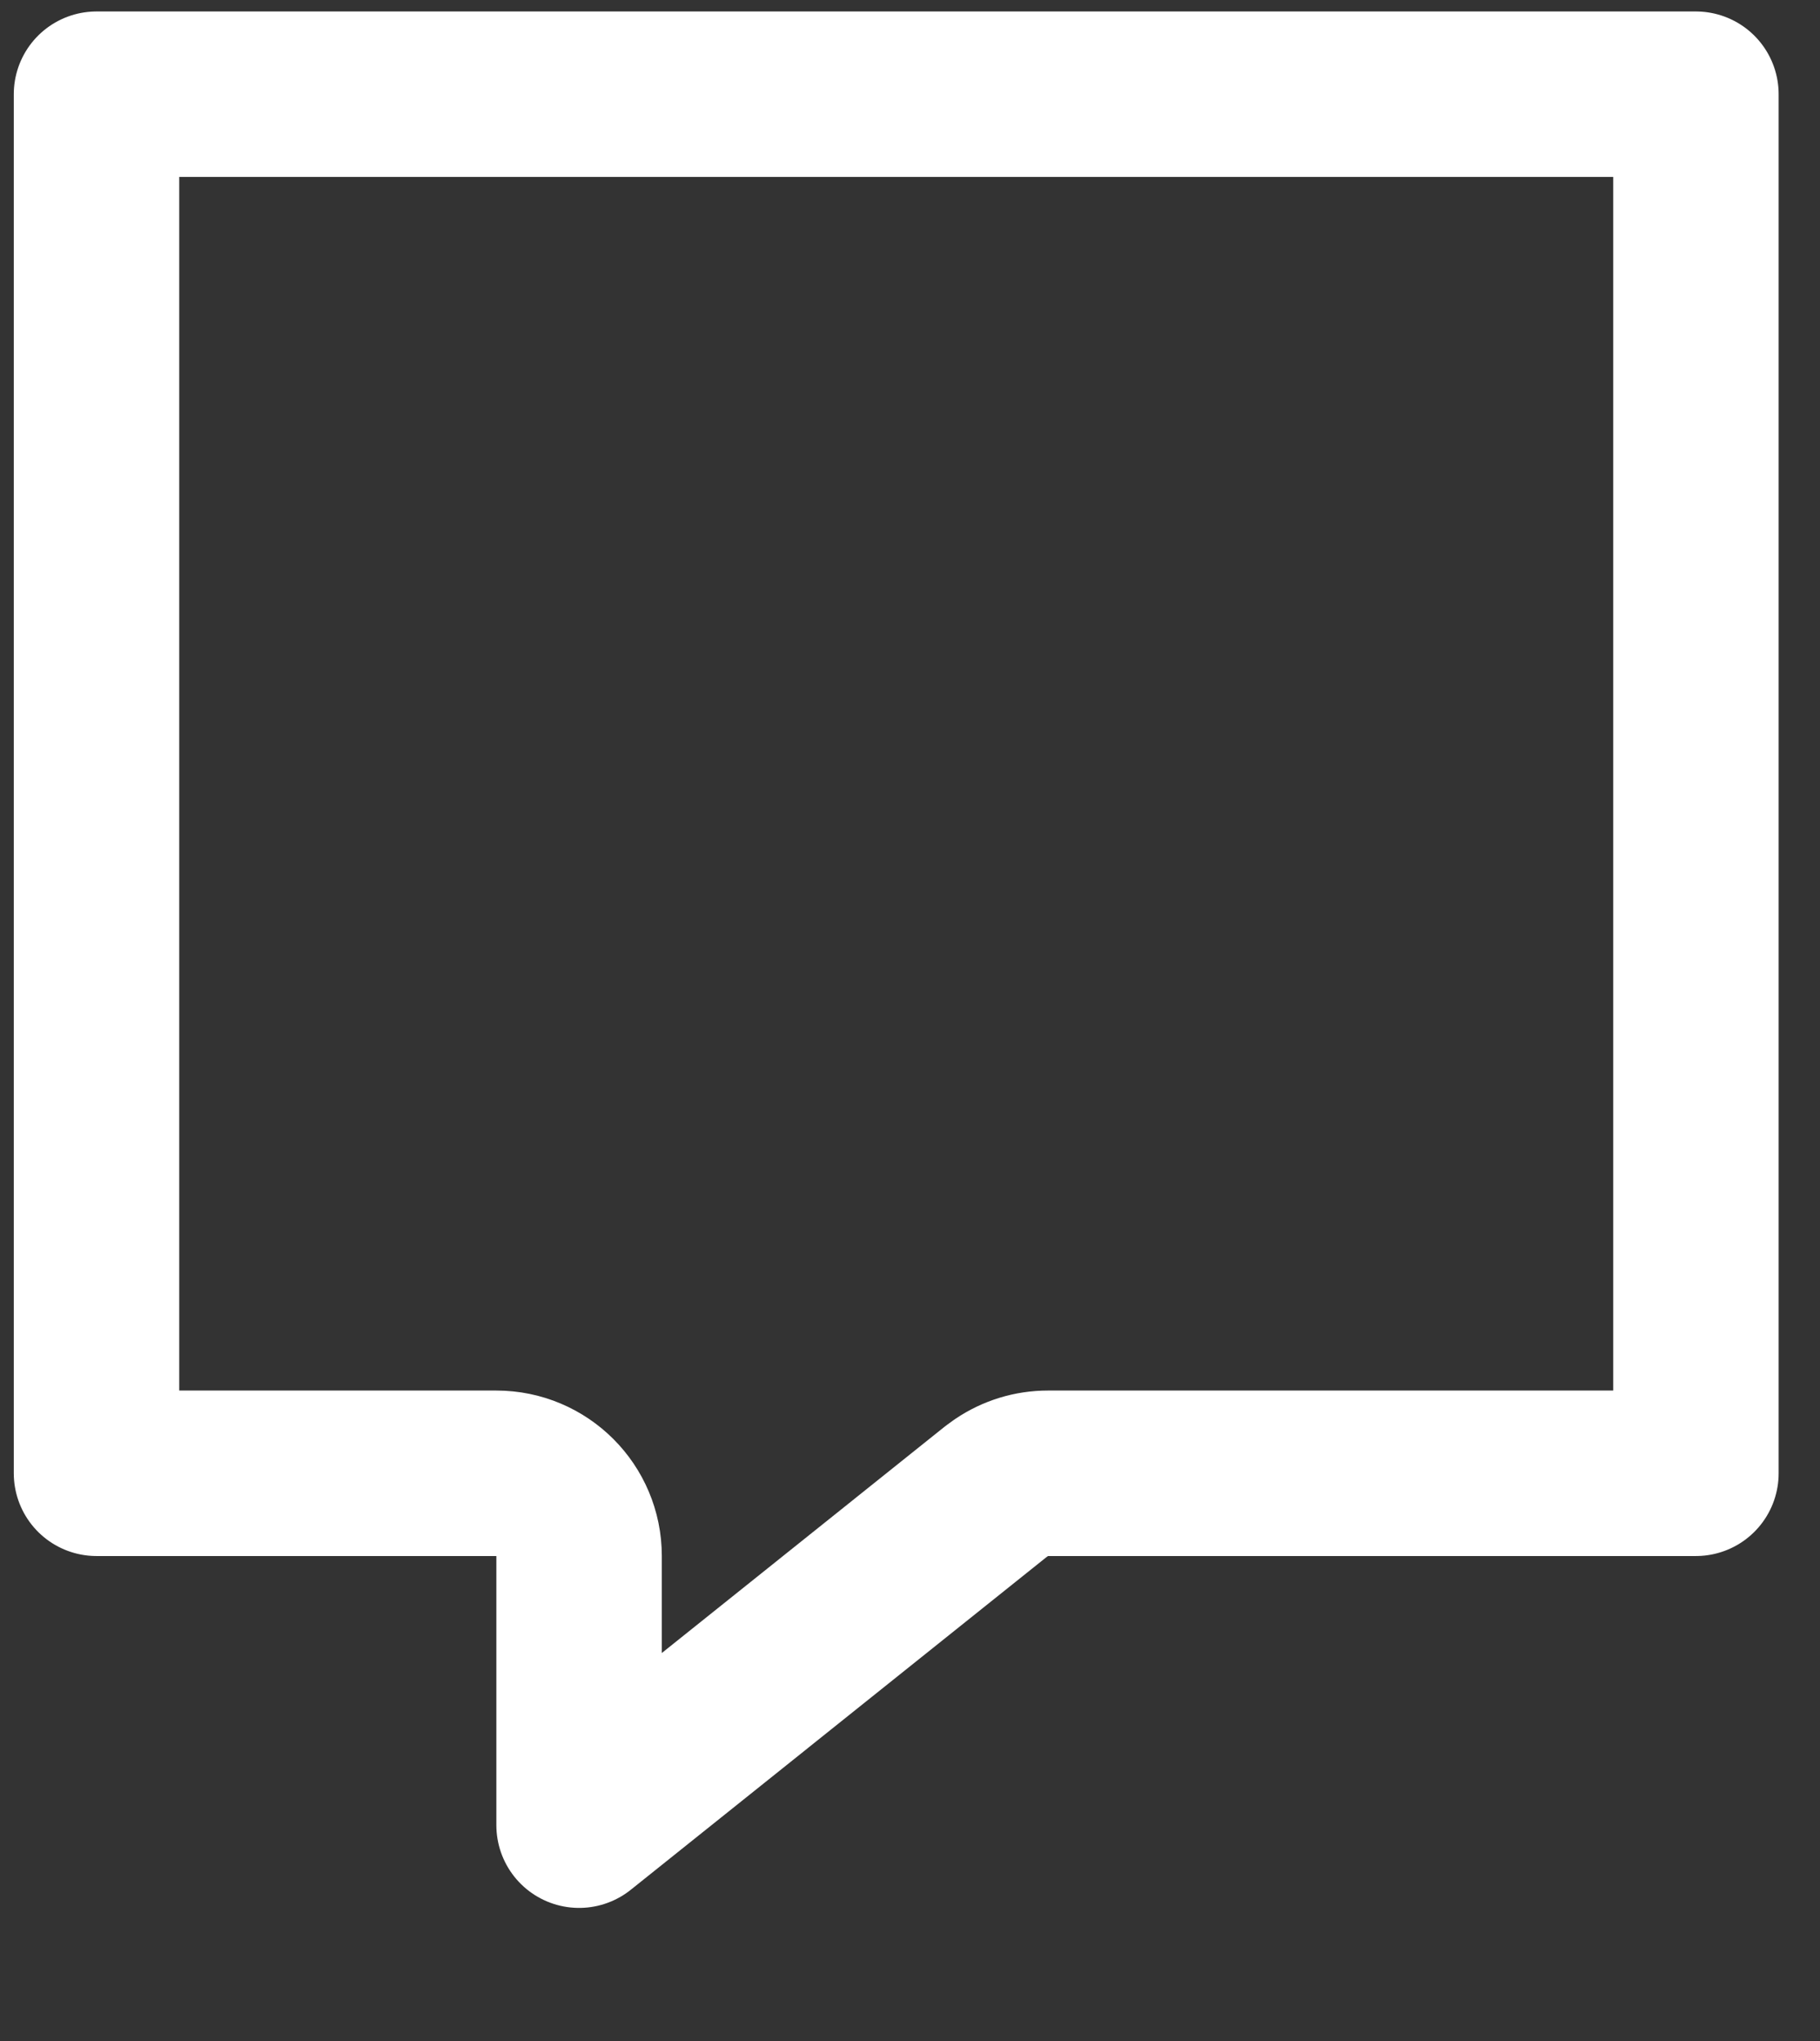 <svg width="33" height="37" viewBox="0 0 33 37" fill="none" xmlns="http://www.w3.org/2000/svg">
<rect x="0" y="0" width="33" height="37" fill="#333333" stroke="none"/>
<path d="M30.75 1.708V26.708H19C18.702 26.708 18.412 26.797 18.166 26.962L18.062 27.037L10.5 33.087V28.208C10.5 27.379 9.828 26.708 9 26.708H1.75V1.708H30.75Z" stroke="white" stroke-width="3" stroke-linejoin="round"/>
</svg>
